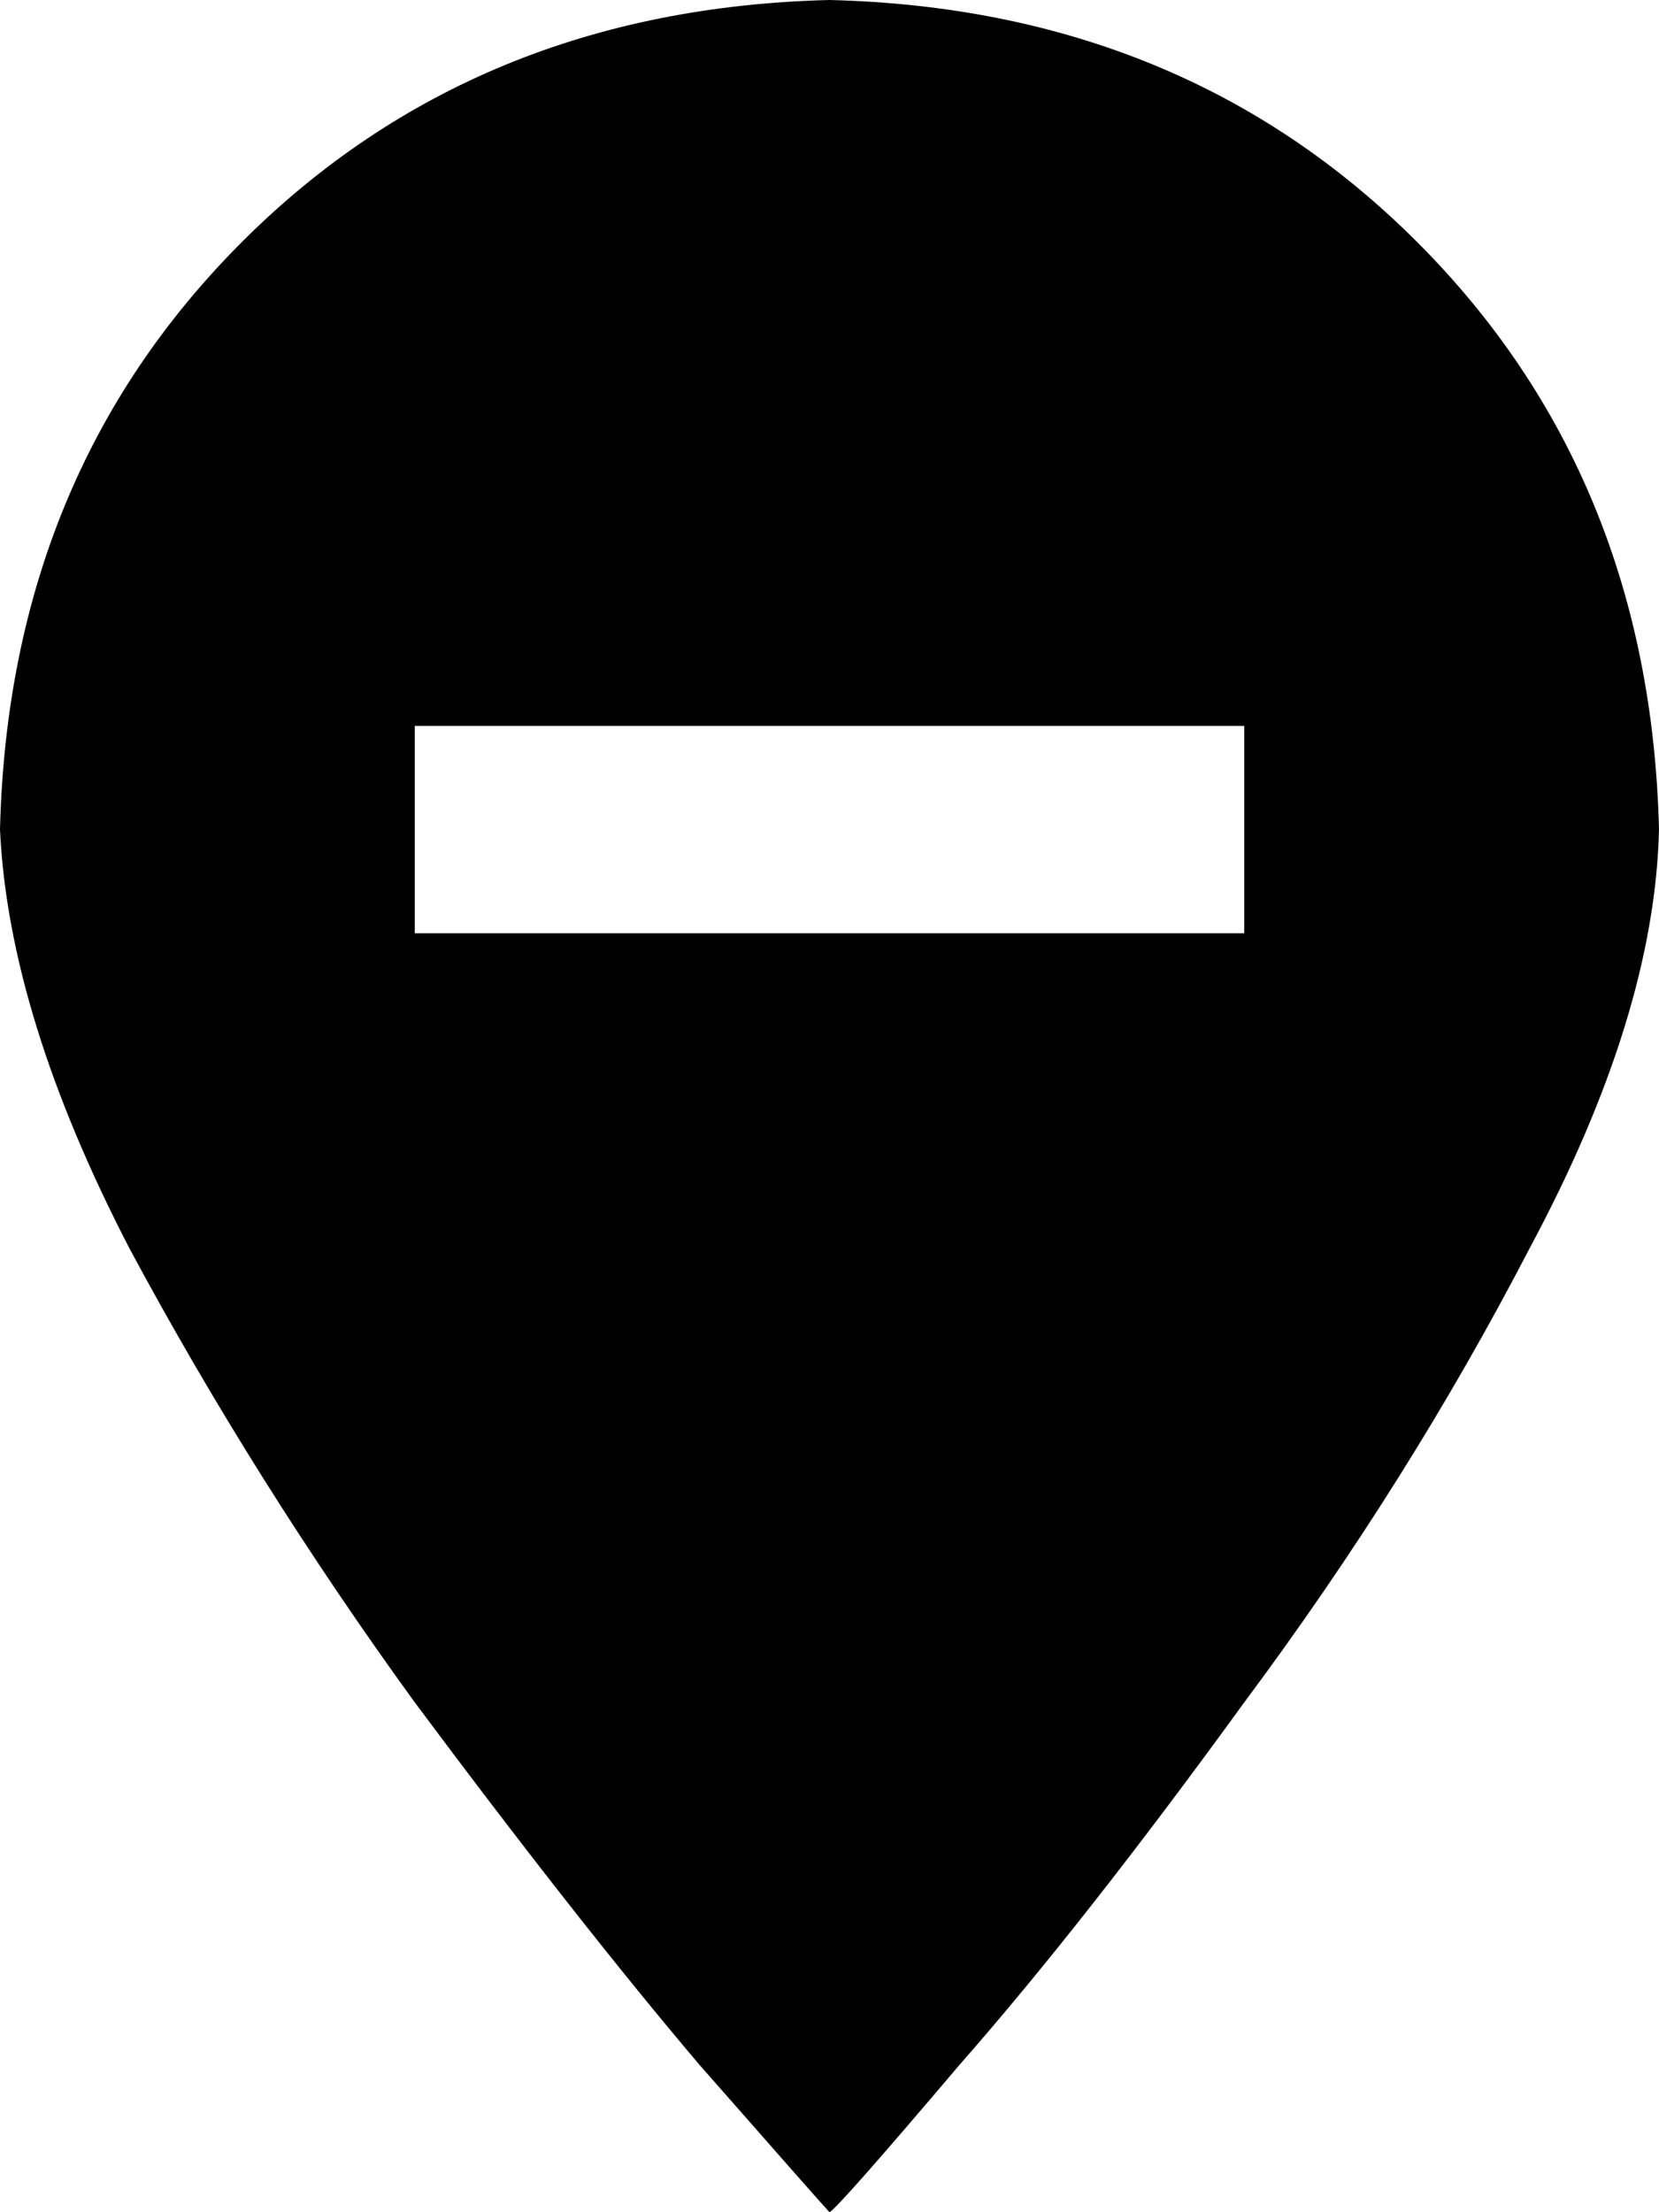 <svg xmlns="http://www.w3.org/2000/svg" viewBox="0 0 384 512">
    <path d="M 192 512 Q 194 511 222 478 L 222 478 Q 251 445 288 394 L 288 394 Q 326 343 354 289 L 354 289 Q 383 235 384 192 Q 382 110 328 56 Q 274 2 192 0 Q 110 2 56 56 Q 2 110 0 192 Q 2 235 30 289 Q 59 343 96 394 Q 134 445 162 478 Q 191 511 192 512 L 192 512 Z M 120 168 L 264 168 L 288 168 L 288 216 L 264 216 L 120 216 L 96 216 L 96 168 L 120 168 L 120 168 Z"/>
</svg>
